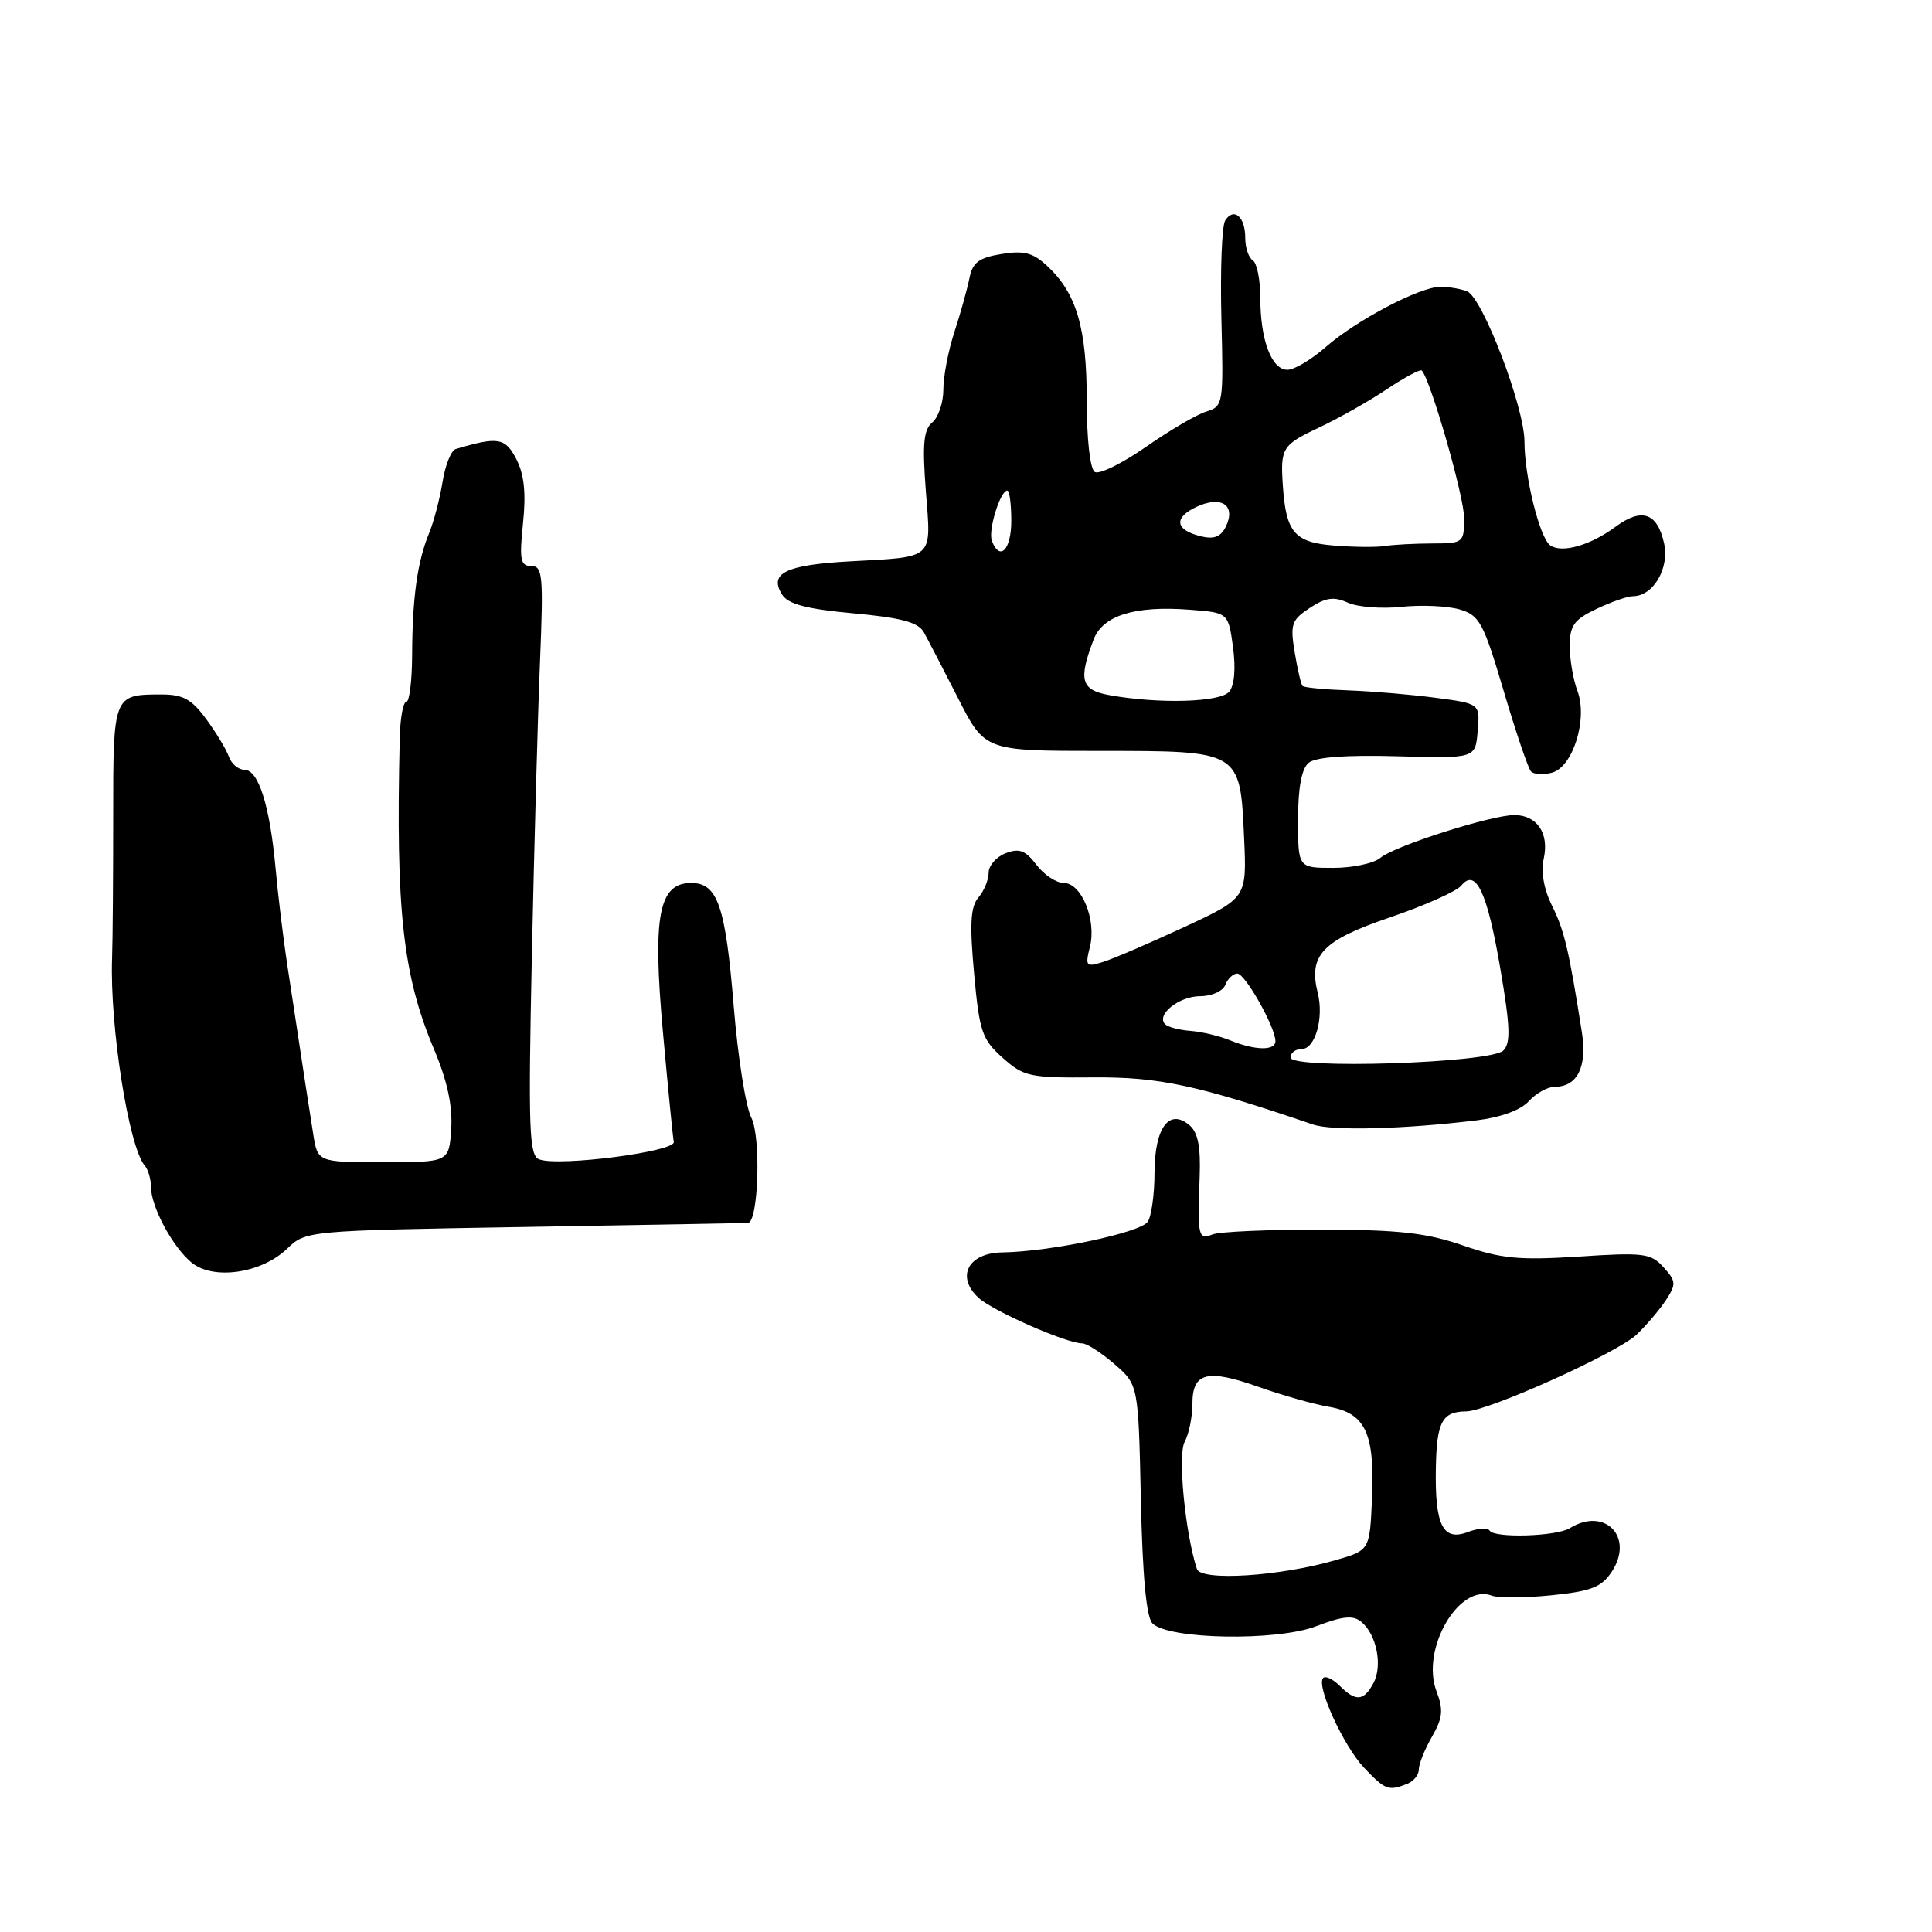 <?xml version="1.0" encoding="UTF-8" standalone="no"?>
<!DOCTYPE svg PUBLIC "-//W3C//DTD SVG 1.1//EN" "http://www.w3.org/Graphics/SVG/1.1/DTD/svg11.dtd" >
<svg xmlns="http://www.w3.org/2000/svg" xmlns:xlink="http://www.w3.org/1999/xlink" version="1.1" viewBox="0 0 256 256">
 <g >
 <path fill="currentColor"
d=" M 186.42 236.39 C 187.29 236.06 188.00 235.20 188.00 234.47 C 188.00 233.75 188.78 231.80 189.74 230.13 C 191.17 227.64 191.28 226.57 190.34 224.09 C 188.24 218.53 193.32 209.76 197.67 211.43 C 198.53 211.76 202.10 211.74 205.60 211.38 C 210.87 210.84 212.22 210.31 213.58 208.24 C 216.57 203.67 212.66 199.62 208.01 202.49 C 206.23 203.59 198.02 203.84 197.39 202.82 C 197.13 202.41 195.83 202.49 194.48 203.01 C 191.18 204.26 190.11 202.10 190.26 194.45 C 190.37 188.40 191.11 187.04 194.27 187.02 C 197.19 186.99 214.32 179.27 216.87 176.83 C 218.18 175.58 219.93 173.52 220.76 172.25 C 222.12 170.16 222.09 169.76 220.43 167.92 C 218.75 166.06 217.80 165.94 209.22 166.50 C 201.28 167.01 198.94 166.79 193.85 165.03 C 189.02 163.36 185.38 162.95 175.13 162.93 C 168.13 162.92 161.63 163.20 160.70 163.56 C 158.76 164.30 158.67 163.91 158.96 155.94 C 159.11 151.90 158.73 150.02 157.58 149.07 C 154.90 146.84 153.00 149.45 152.98 155.37 C 152.98 158.19 152.58 161.12 152.09 161.88 C 151.18 163.32 139.17 165.86 132.82 165.95 C 128.29 166.01 126.63 169.16 129.65 171.96 C 131.51 173.69 141.30 178.00 143.38 178.00 C 144.00 178.00 145.93 179.24 147.67 180.75 C 150.84 183.50 150.84 183.50 151.17 198.70 C 151.39 208.89 151.90 214.30 152.71 215.11 C 154.84 217.24 169.15 217.49 174.38 215.49 C 177.94 214.13 179.30 214.00 180.39 214.91 C 182.41 216.59 183.23 220.71 181.99 223.02 C 180.70 225.42 179.65 225.51 177.52 223.38 C 176.63 222.49 175.64 222.02 175.33 222.34 C 174.35 223.32 178.01 231.35 180.76 234.25 C 183.55 237.18 183.96 237.34 186.42 236.39 Z  M 38.02 165.48 C 40.54 163.07 40.54 163.07 69.52 162.58 C 85.46 162.31 98.77 162.07 99.11 162.05 C 100.50 161.94 100.86 150.63 99.55 148.09 C 98.82 146.67 97.77 140.06 97.23 133.41 C 96.13 120.01 95.09 117.00 91.59 117.00 C 87.28 117.00 86.45 121.37 87.84 136.73 C 88.51 144.12 89.15 150.67 89.28 151.31 C 89.53 152.60 74.02 154.61 71.44 153.62 C 70.11 153.10 69.99 149.74 70.47 126.77 C 70.78 112.32 71.26 94.76 71.55 87.75 C 72.02 76.28 71.91 75.00 70.40 75.00 C 68.96 75.00 68.80 74.20 69.30 69.34 C 69.72 65.34 69.46 62.85 68.41 60.83 C 66.94 57.99 65.99 57.83 60.39 59.50 C 59.78 59.68 58.99 61.64 58.64 63.86 C 58.28 66.07 57.48 69.15 56.84 70.69 C 55.30 74.44 54.64 79.20 54.61 86.75 C 54.60 90.19 54.25 93.00 53.84 93.00 C 53.42 93.00 53.03 95.14 52.97 97.75 C 52.42 120.57 53.37 129.19 57.50 139.01 C 59.26 143.18 59.98 146.52 59.79 149.56 C 59.50 154.00 59.50 154.00 50.80 154.00 C 42.09 154.00 42.09 154.00 41.50 150.25 C 40.94 146.75 40.52 144.00 38.05 127.75 C 37.53 124.31 36.83 118.58 36.51 115.00 C 35.75 106.75 34.25 102.00 32.39 102.00 C 31.59 102.00 30.66 101.21 30.32 100.25 C 29.98 99.29 28.62 97.04 27.30 95.25 C 25.34 92.59 24.22 92.00 21.20 92.02 C 15.04 92.04 14.99 92.17 15.00 108.06 C 15.00 116.00 14.94 124.53 14.85 127.00 C 14.54 136.01 17.06 151.98 19.18 154.45 C 19.63 154.97 20.00 156.23 20.00 157.25 C 20.00 159.88 22.84 165.18 25.36 167.28 C 28.22 169.66 34.61 168.75 38.02 165.48 Z  M 195.68 148.45 C 198.87 148.06 201.52 147.09 202.58 145.91 C 203.53 144.86 205.09 144.00 206.03 144.00 C 209.02 144.00 210.33 141.35 209.60 136.74 C 207.89 125.85 207.27 123.26 205.66 120.03 C 204.57 117.84 204.16 115.53 204.56 113.74 C 205.29 110.41 203.65 108.00 200.66 108.00 C 197.60 108.00 184.77 112.10 182.92 113.66 C 182.05 114.40 179.24 115.00 176.67 115.00 C 172.00 115.00 172.00 115.00 172.00 108.62 C 172.00 104.37 172.47 101.86 173.40 101.08 C 174.32 100.32 178.35 100.02 185.15 100.21 C 195.50 100.50 195.50 100.50 195.80 96.87 C 196.11 93.24 196.11 93.24 190.30 92.47 C 187.11 92.04 181.90 91.60 178.72 91.48 C 175.55 91.37 172.79 91.11 172.59 90.89 C 172.39 90.68 171.92 88.66 171.55 86.41 C 170.94 82.71 171.14 82.14 173.56 80.55 C 175.67 79.17 176.75 79.02 178.58 79.85 C 179.86 80.44 183.07 80.69 185.71 80.41 C 188.34 80.13 191.80 80.29 193.40 80.75 C 196.04 81.52 196.55 82.46 199.24 91.54 C 200.86 97.02 202.49 101.82 202.86 102.22 C 203.23 102.61 204.48 102.69 205.63 102.39 C 208.43 101.65 210.42 95.24 209.01 91.53 C 208.46 90.07 208.00 87.41 208.00 85.62 C 208.00 82.88 208.56 82.10 211.53 80.69 C 213.48 79.76 215.66 79.00 216.38 79.00 C 219.05 79.00 221.23 75.31 220.50 72.00 C 219.60 67.92 217.54 67.23 214.03 69.82 C 210.72 72.27 206.95 73.34 205.41 72.26 C 204.02 71.28 202.00 63.17 202.00 58.52 C 202.00 53.96 196.43 39.38 194.38 38.59 C 193.53 38.27 191.96 38.00 190.88 38.00 C 188.15 38.00 179.73 42.42 175.65 46.00 C 173.77 47.65 171.50 49.00 170.59 49.00 C 168.49 49.00 167.00 45.06 167.00 39.49 C 167.00 37.09 166.55 34.84 166.00 34.50 C 165.45 34.16 165.00 32.81 165.00 31.50 C 165.00 28.71 163.48 27.42 162.34 29.23 C 161.91 29.93 161.68 35.75 161.84 42.16 C 162.13 53.60 162.09 53.84 159.82 54.54 C 158.54 54.94 154.94 57.05 151.82 59.23 C 148.69 61.41 145.65 62.90 145.07 62.54 C 144.44 62.16 144.00 58.22 144.00 53.06 C 144.00 43.48 142.66 38.89 138.80 35.28 C 136.90 33.49 135.70 33.17 132.70 33.66 C 129.70 34.15 128.87 34.77 128.45 36.88 C 128.16 38.32 127.27 41.52 126.46 44.00 C 125.65 46.48 124.99 49.91 125.00 51.63 C 125.00 53.35 124.34 55.30 123.54 55.97 C 122.38 56.93 122.20 58.82 122.68 65.07 C 123.39 74.25 123.92 73.76 112.64 74.38 C 104.12 74.85 101.85 75.95 103.63 78.78 C 104.44 80.06 106.83 80.69 113.08 81.27 C 119.43 81.85 121.67 82.45 122.41 83.77 C 122.94 84.72 124.98 88.65 126.94 92.50 C 130.50 99.50 130.50 99.50 145.71 99.50 C 164.44 99.50 164.32 99.43 164.85 111.03 C 165.21 118.99 165.21 118.99 156.86 122.87 C 152.26 125.00 147.43 127.08 146.11 127.48 C 143.90 128.17 143.78 128.02 144.42 125.46 C 145.31 121.90 143.31 117.00 140.96 117.00 C 139.97 117.00 138.34 115.92 137.33 114.59 C 135.87 112.67 135.05 112.36 133.25 113.06 C 132.01 113.54 131.00 114.70 131.00 115.64 C 131.00 116.58 130.39 118.05 129.65 118.92 C 128.60 120.14 128.47 122.42 129.07 128.98 C 129.77 136.69 130.12 137.72 132.84 140.15 C 135.65 142.66 136.44 142.83 144.90 142.76 C 153.61 142.70 158.65 143.78 174.00 149.01 C 176.52 149.87 186.11 149.62 195.68 148.45 Z  M 158.59 207.89 C 157.03 203.07 156.04 192.79 156.97 191.06 C 157.54 190.00 158.00 187.74 158.00 186.03 C 158.00 181.85 159.93 181.35 166.79 183.78 C 169.93 184.89 174.12 186.08 176.09 186.41 C 180.92 187.24 182.17 189.89 181.80 198.49 C 181.50 205.42 181.50 205.42 177.00 206.72 C 169.56 208.88 159.13 209.54 158.59 207.89 Z  M 171.00 140.12 C 171.00 139.50 171.67 139.00 172.48 139.00 C 174.27 139.00 175.44 134.91 174.61 131.57 C 173.35 126.57 175.22 124.61 184.15 121.57 C 188.74 120.01 193.00 118.11 193.62 117.35 C 195.56 114.97 197.08 118.22 198.82 128.46 C 200.11 136.03 200.19 138.21 199.20 139.20 C 197.53 140.87 171.00 141.73 171.00 140.12 Z  M 163.00 137.85 C 161.62 137.28 159.28 136.72 157.78 136.60 C 156.28 136.49 154.75 136.09 154.39 135.72 C 153.14 134.48 156.22 132.00 159.02 132.00 C 160.56 132.00 162.04 131.33 162.36 130.50 C 162.68 129.68 163.39 129.00 163.95 129.00 C 164.99 129.00 169.00 136.11 169.00 137.96 C 169.00 139.25 166.30 139.20 163.00 137.85 Z  M 147.00 92.11 C 143.24 91.43 142.86 90.12 144.91 84.74 C 146.12 81.55 150.37 80.23 157.63 80.79 C 162.75 81.18 162.75 81.18 163.38 85.73 C 163.76 88.55 163.57 90.81 162.88 91.65 C 161.70 93.06 153.62 93.30 147.00 92.11 Z  M 131.43 71.67 C 130.90 70.31 132.53 65.00 133.48 65.00 C 133.76 65.00 134.00 66.80 134.00 69.00 C 134.00 72.85 132.48 74.42 131.43 71.67 Z  M 176.70 72.28 C 171.53 71.86 170.41 70.54 169.99 64.43 C 169.64 59.36 169.89 58.96 174.75 56.67 C 177.36 55.44 181.42 53.15 183.77 51.57 C 186.12 50.00 188.20 48.89 188.40 49.10 C 189.58 50.41 194.00 65.79 194.00 68.61 C 194.00 71.93 193.91 72.00 189.75 72.01 C 187.41 72.02 184.60 72.17 183.50 72.35 C 182.40 72.53 179.34 72.50 176.70 72.28 Z  M 159.07 71.05 C 155.67 70.20 155.48 68.56 158.63 67.12 C 161.89 65.64 163.80 66.98 162.42 69.80 C 161.75 71.15 160.84 71.49 159.07 71.05 Z "/>
</g>
</svg>